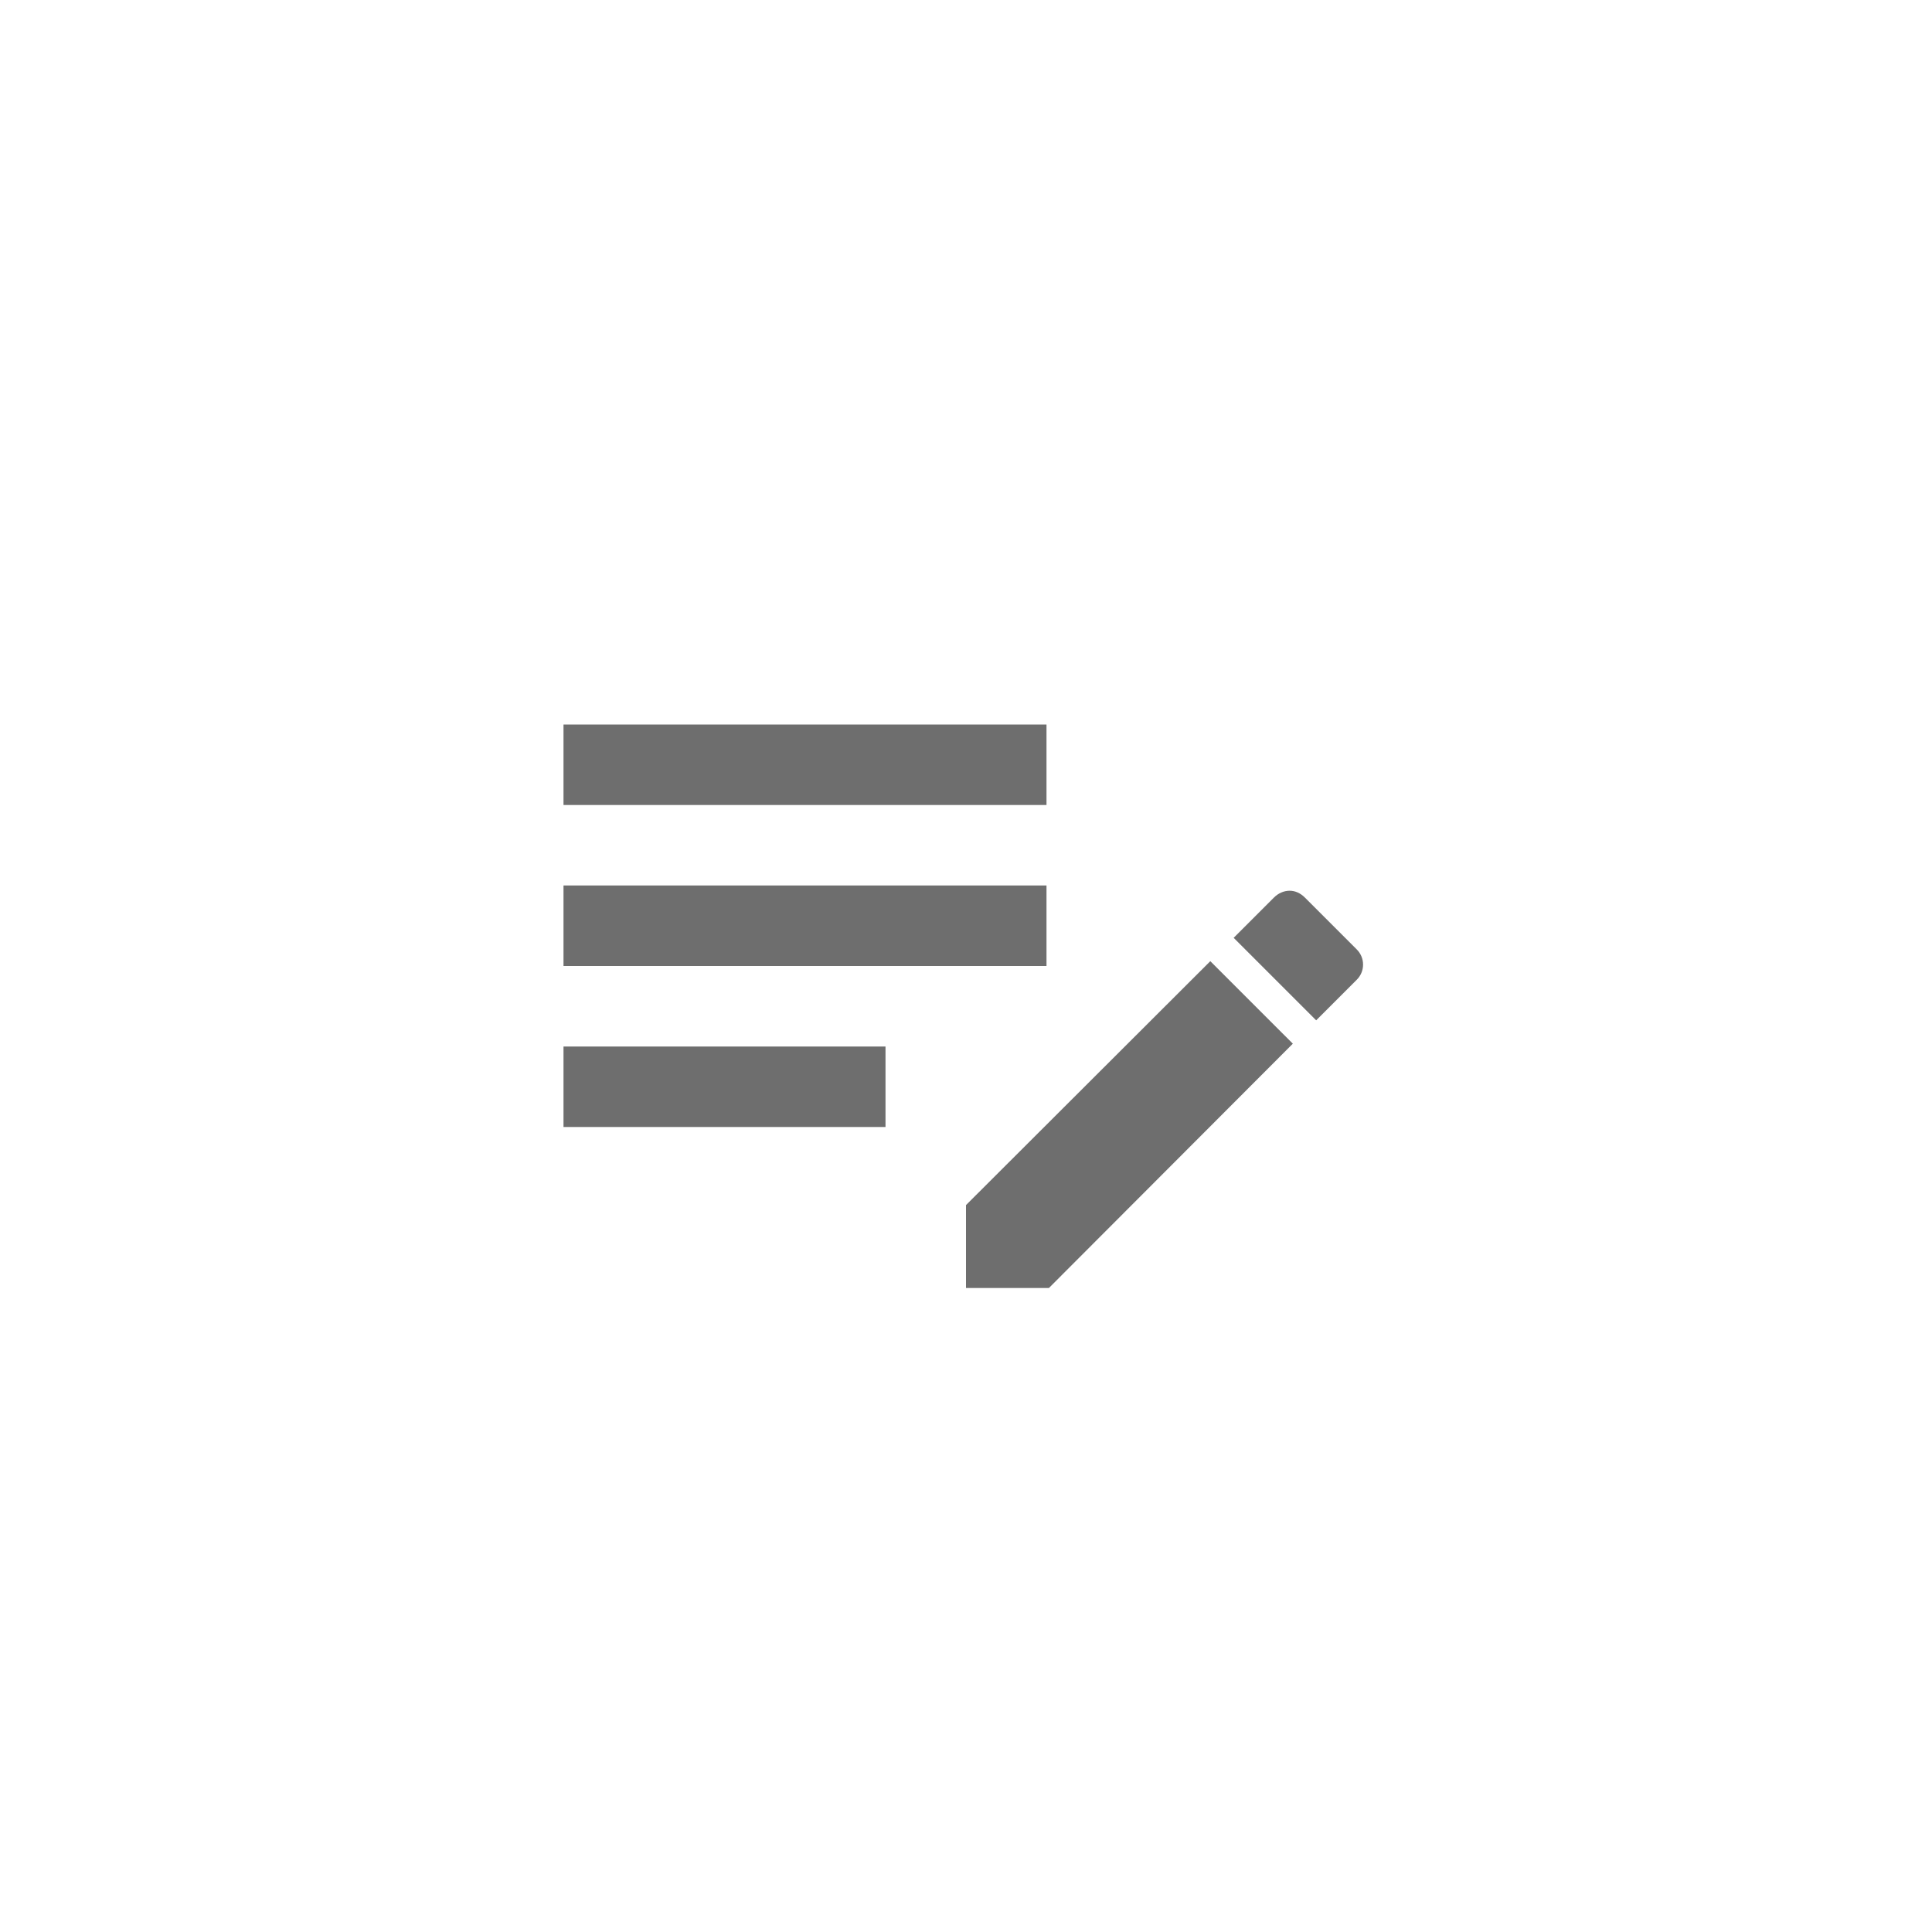 <svg xmlns="http://www.w3.org/2000/svg" viewBox="0 0 24 24" fill="#6e6e6e"><path transform="scale(0.5) translate(12 12)" d="M2,6V8H14V6H2M2,10V12H14V10H2M20.04,10.13C19.9,10.13 19.76,10.19 19.65,10.3L18.65,11.3L20.7,13.35L21.7,12.35C21.92,12.14 21.92,11.79 21.7,11.58L20.42,10.3C20.31,10.19 20.18,10.13 20.04,10.13M18.07,11.88L12,17.94V20H14.06L20.12,13.93L18.07,11.88M2,14V16H10V14H2Z"/></svg>